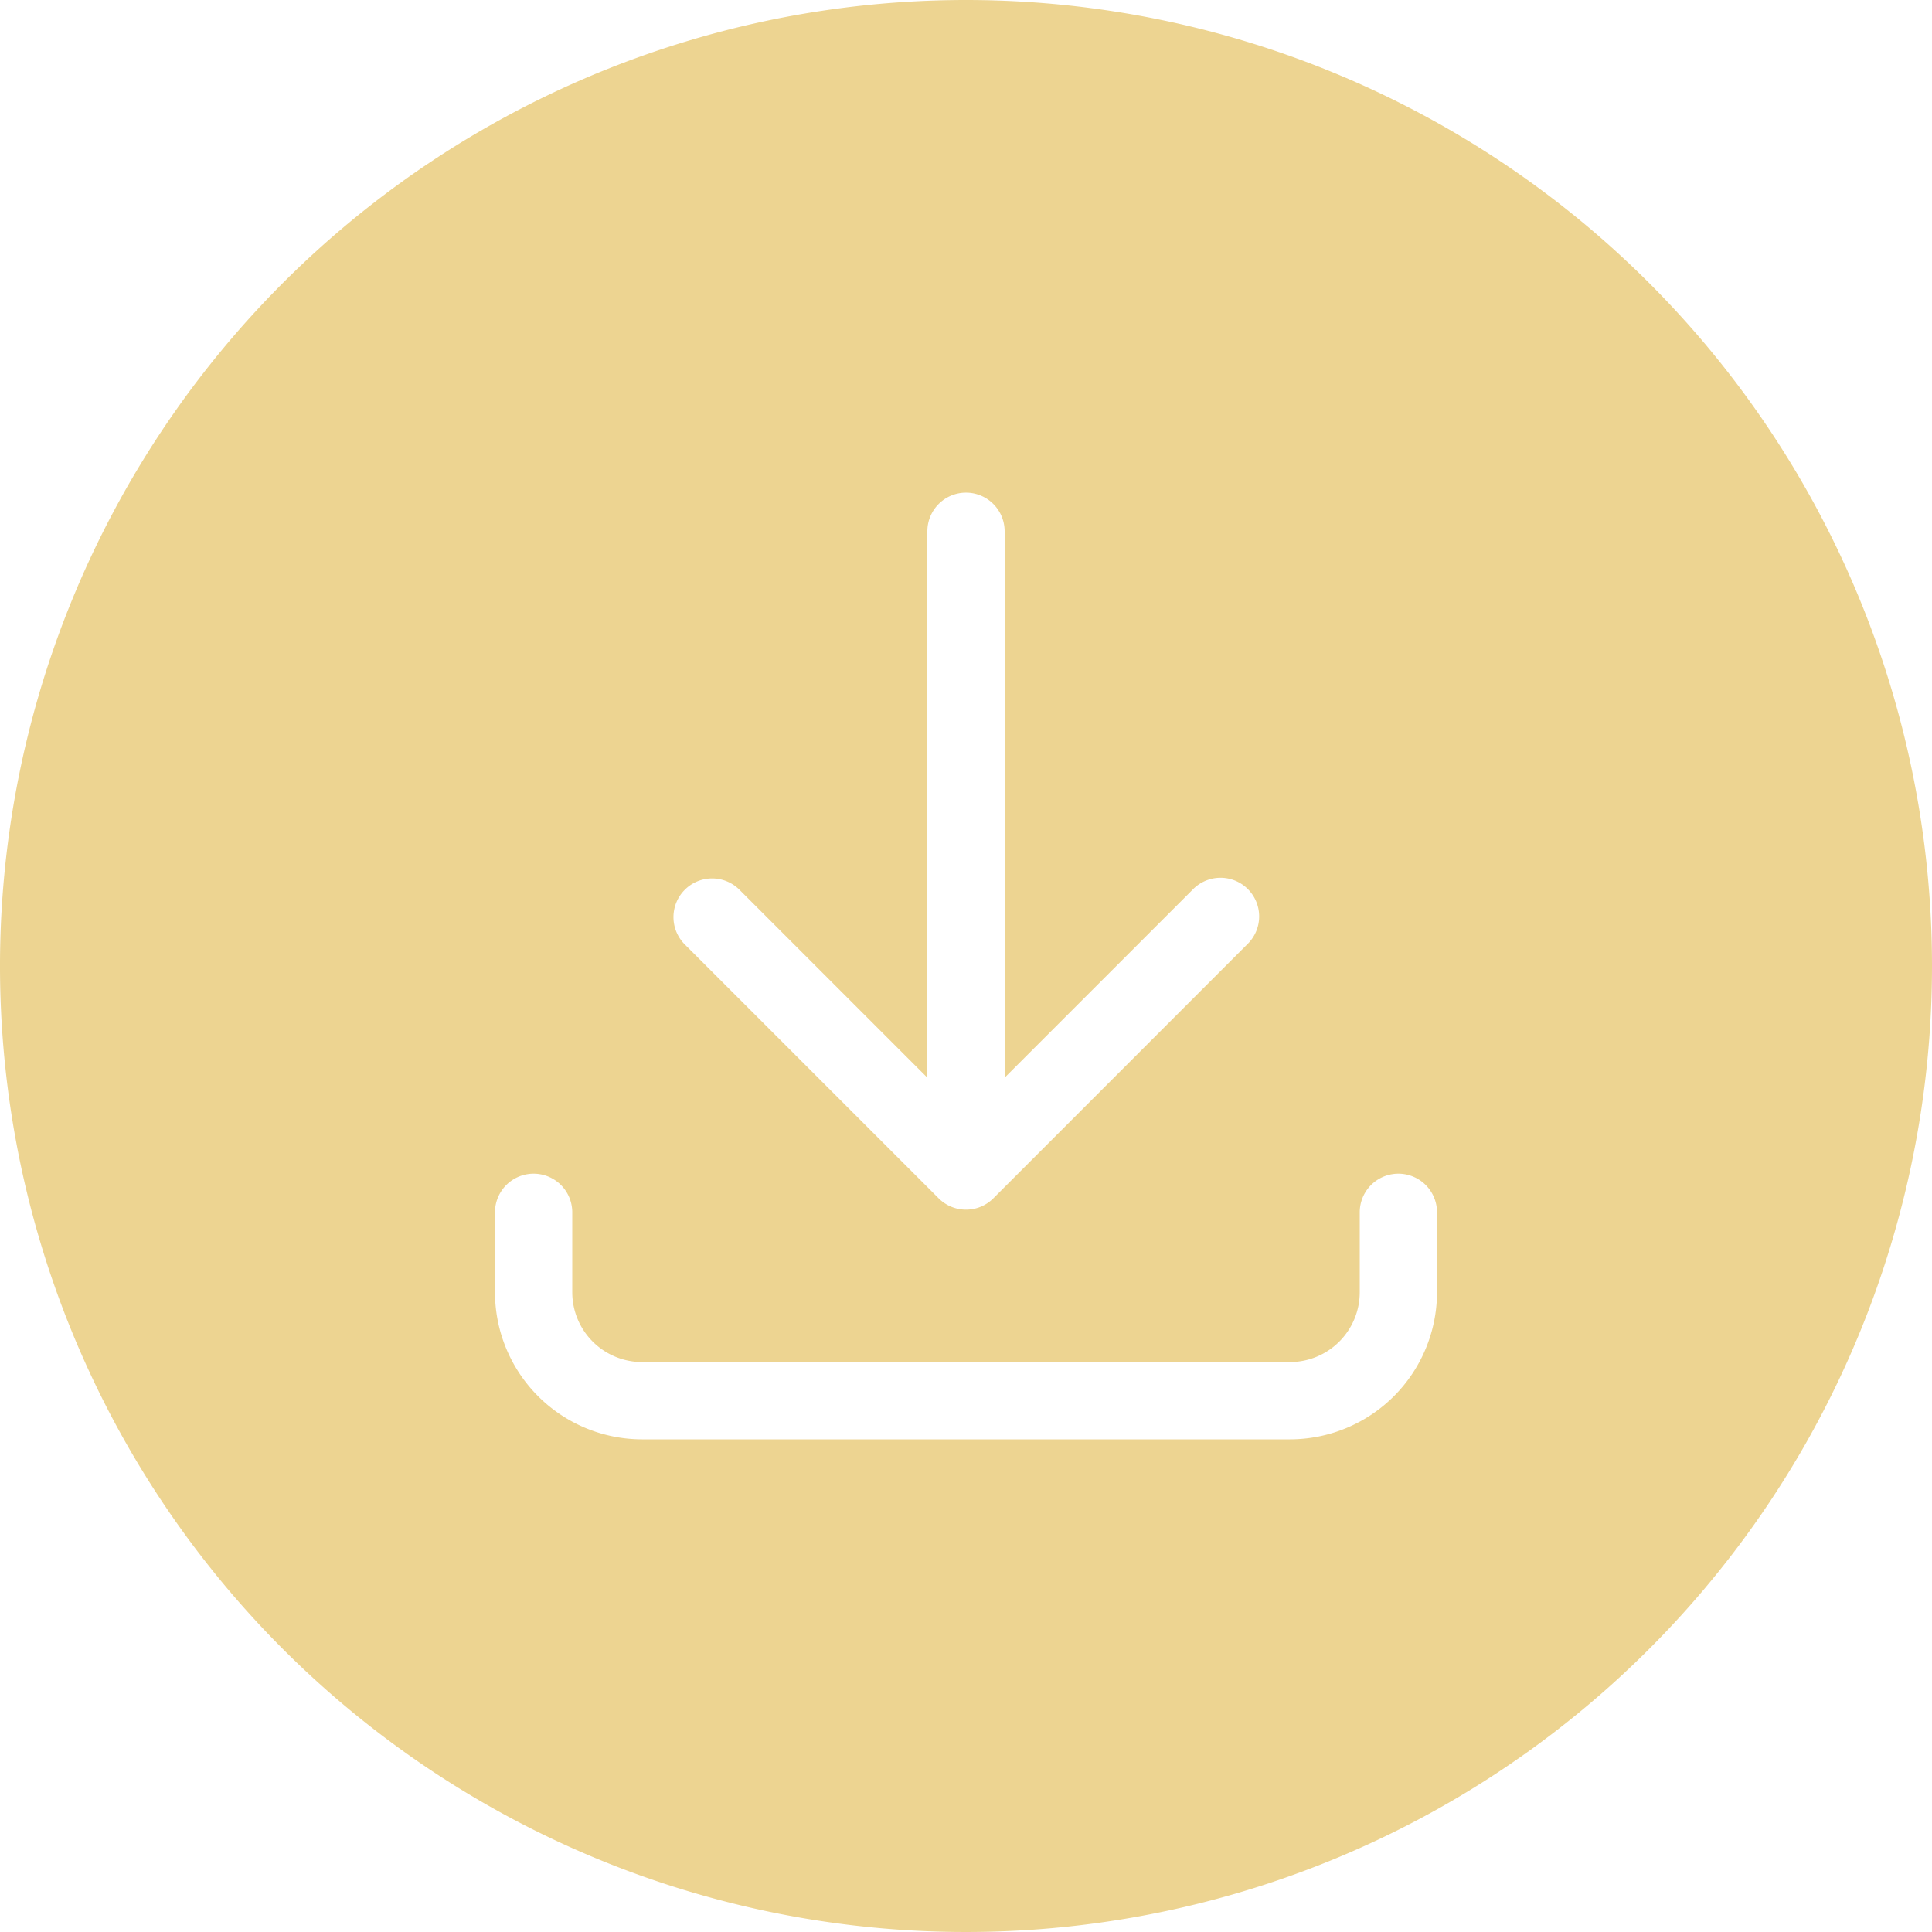 <svg xmlns="http://www.w3.org/2000/svg" version="1.1"
    xmlns:xlink="http://www.w3.org/1999/xlink"
    xmlns:svgjs="http://svgjs.com/svgjs" width="512" height="512" x="0" y="0" viewBox="0 0 200 200" style="enable-background:new 0 0 512 512" xml:space="preserve" class="">
    <g>
        <path d="M100 0a100 100 0 1 0 100 100A100 100 0 0 0 100 0zM70.89 92.11a4 4 0 0 1 5.66 0L96 111.56V55a4 4 0 0 1 8 0v56.56l19.45-19.45a4 4 0 1 1 5.65 5.66l-26.27 26.28a4 4 0 0 1-5.66 0L70.89 97.77a4 4 0 0 1 0-5.66zm77.87 41.67A15.24 15.24 0 0 1 133.54 149H66.46a15.24 15.24 0 0 1-15.22-15.22v-8.28a4 4 0 0 1 8 0v8.28a7.23 7.23 0 0 0 7.22 7.22h67.08a7.23 7.23 0 0 0 7.22-7.22v-8.28a4 4 0 0 1 8 0z" fill="#EDD491" data-original="#EDD491" class=""></path>
    </g>
</svg>